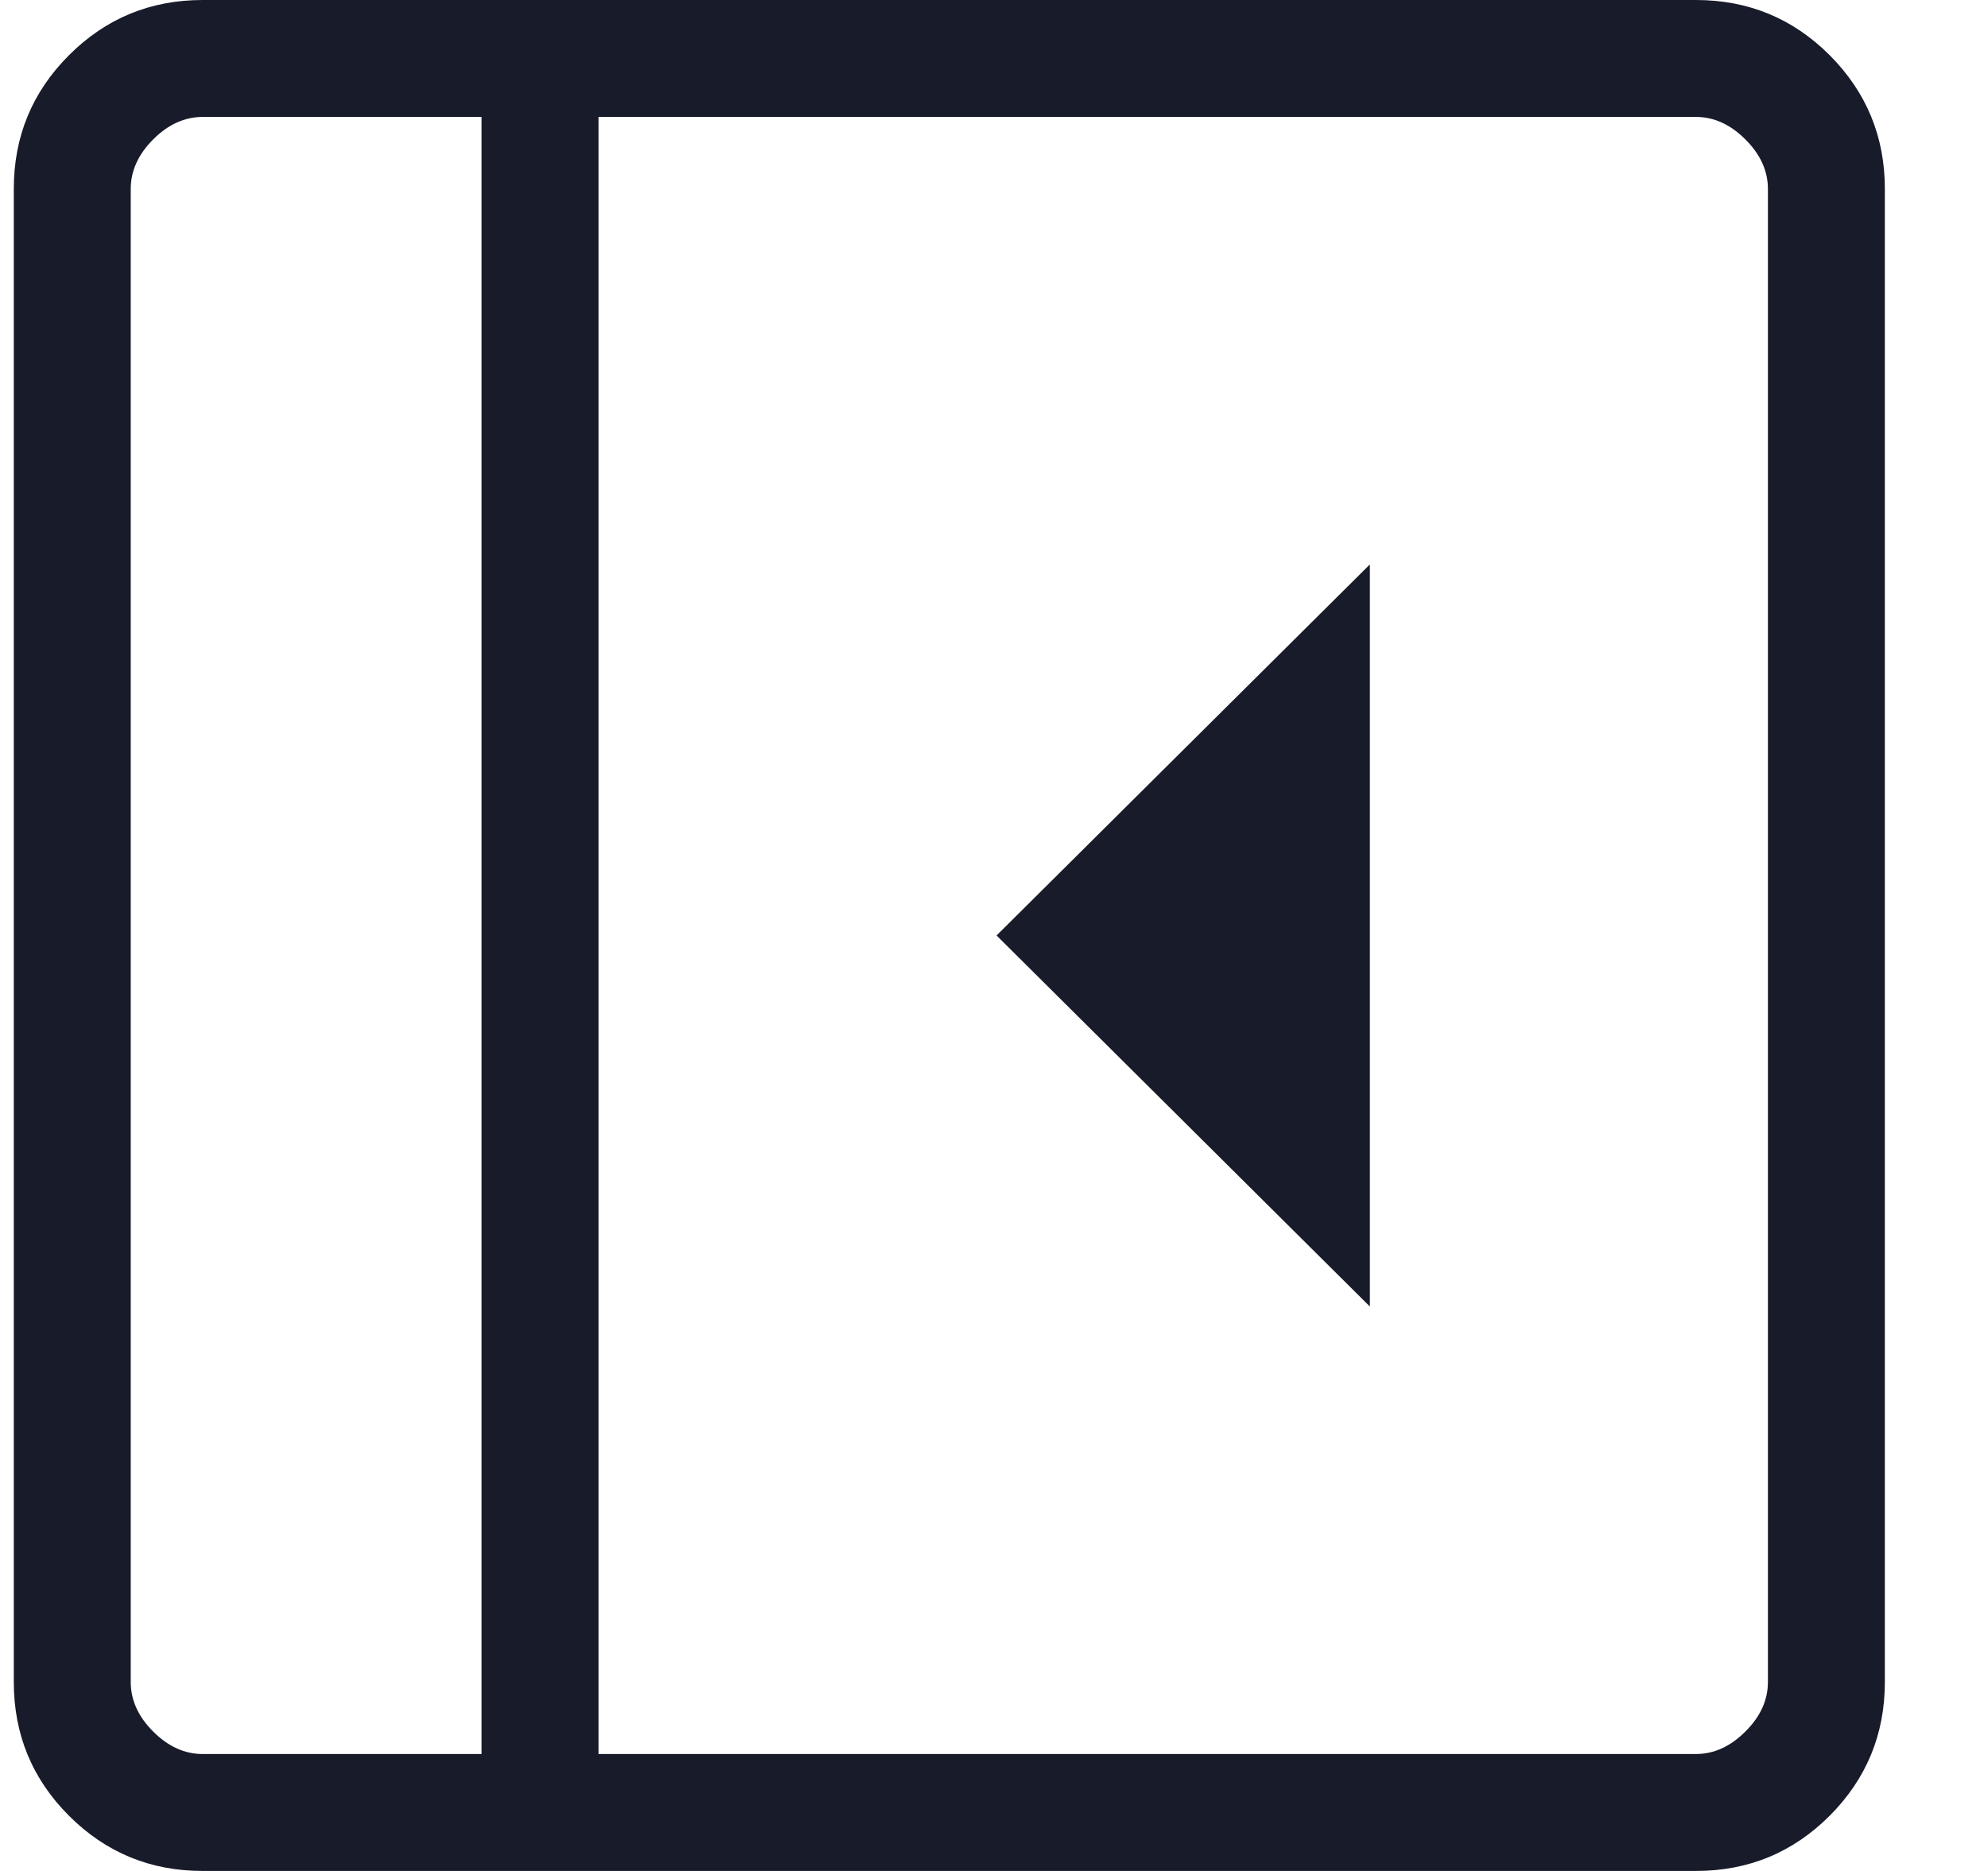 <svg width="17" height="16" viewBox="0 0 17 16" fill="none" xmlns="http://www.w3.org/2000/svg">
<path d="M11.714 11.173V4.827L8.522 8L11.714 11.173ZM1.733 16C1.286 16 0.905 15.843 0.59 15.528C0.275 15.213 0.118 14.832 0.118 14.384V1.615C0.118 1.168 0.275 0.787 0.59 0.472C0.905 0.157 1.286 0 1.733 0H14.502C14.95 0 15.331 0.157 15.646 0.472C15.96 0.787 16.118 1.168 16.118 1.615V14.384C16.118 14.832 15.96 15.213 15.646 15.528C15.331 15.843 14.95 16 14.502 16H1.733ZM4.118 15V1H1.733C1.579 1 1.438 1.064 1.31 1.192C1.182 1.32 1.118 1.462 1.118 1.615V14.384C1.118 14.539 1.182 14.68 1.31 14.808C1.438 14.936 1.579 15 1.733 15H4.118ZM5.118 15H14.502C14.656 15 14.797 14.936 14.925 14.808C15.054 14.68 15.118 14.539 15.118 14.384V1.615C15.118 1.462 15.054 1.32 14.925 1.192C14.797 1.064 14.656 1 14.502 1H5.118V15Z" fill="#181B29"/>
</svg>
